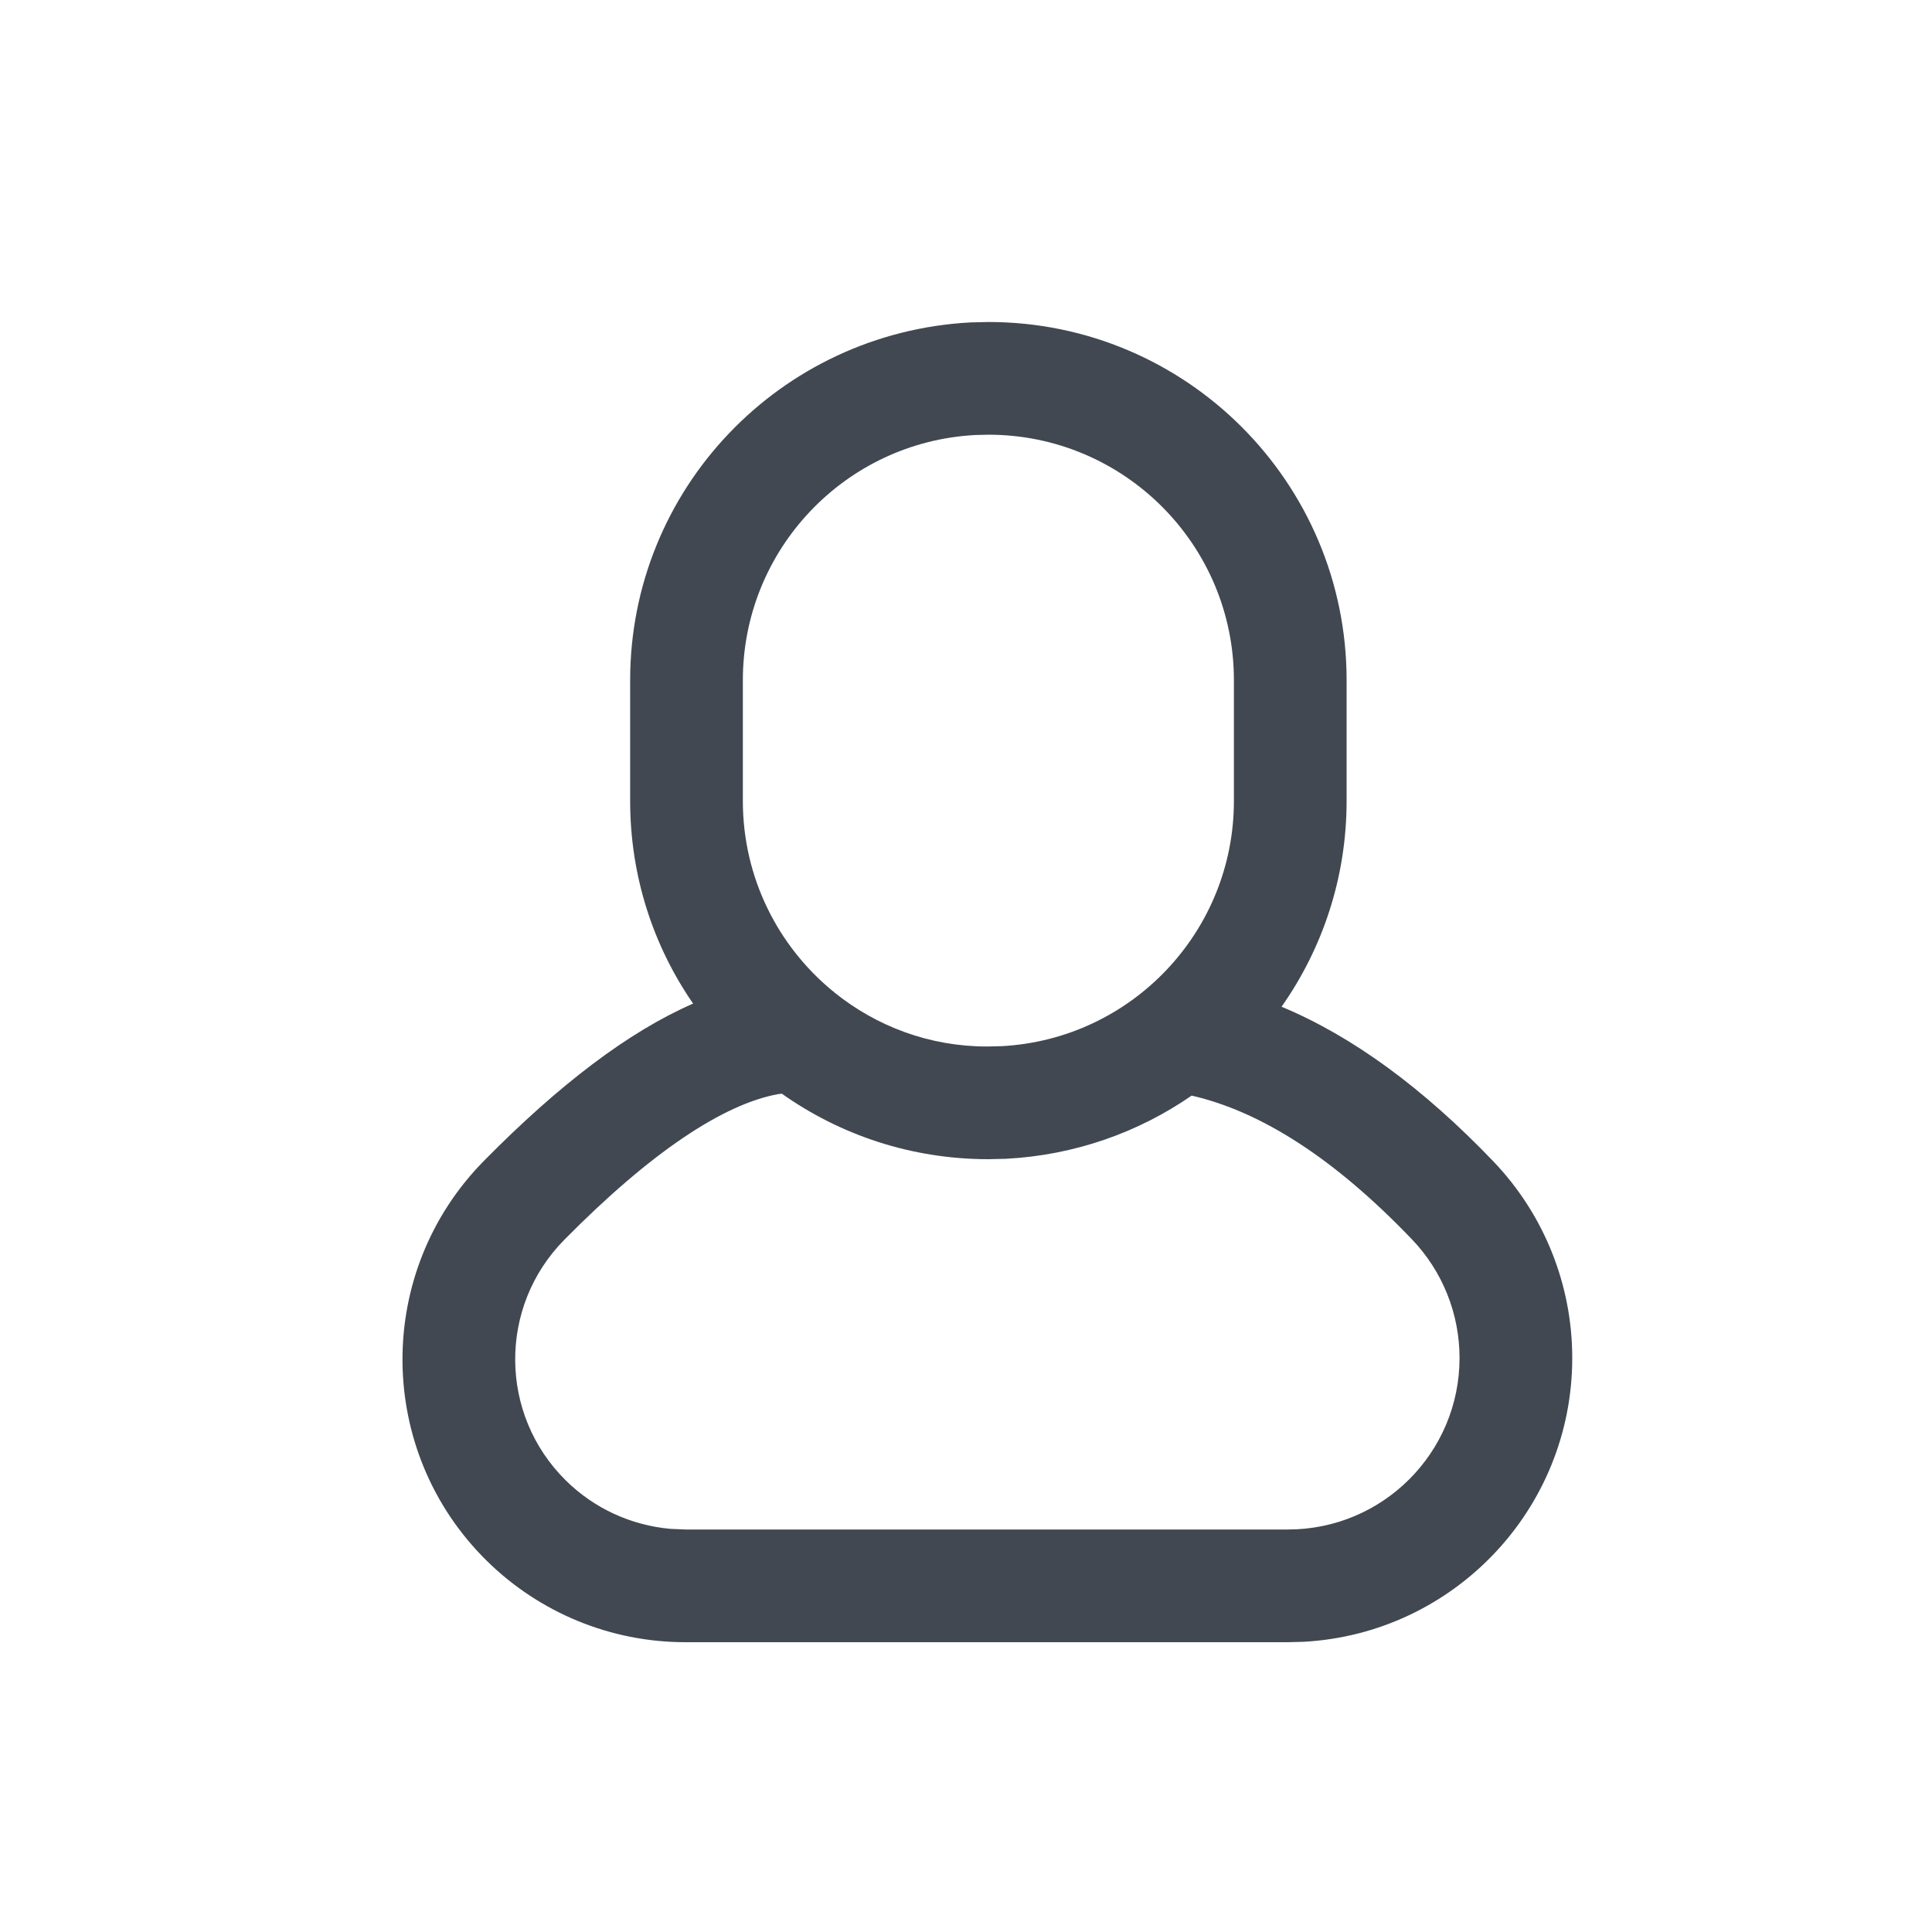 <?xml version="1.0" encoding="UTF-8"?>
<svg width="24px" height="24px" viewBox="0 0 24 24" version="1.1" xmlns="http://www.w3.org/2000/svg" xmlns:xlink="http://www.w3.org/1999/xlink">
    <title>user</title>
    <g stroke="none" stroke-width="1" fill="none" fill-rule="evenodd">
        <g transform="translate(3, 3)">
            <rect x="0" y="0" width="18" height="18"></rect>
            <path d="M9.278,1 C11.735,1 13.728,2.993 13.728,5.45 L13.728,5.45 L13.728,6.95 C13.728,7.899 13.43,8.781 12.92,9.506 C13.805,9.875 14.681,10.519 15.55,11.426 C16.18,12.084 16.531,12.959 16.531,13.869 C16.531,15.754 15.054,17.294 13.193,17.395 L13,17.4 L5.513,17.4 C4.589,17.4 3.703,17.036 3.045,16.387 C1.664,15.024 1.65,12.8 3.013,11.419 C3.947,10.472 4.808,9.817 5.61,9.467 C5.116,8.752 4.828,7.885 4.828,6.95 L4.828,6.95 L4.828,5.45 C4.828,3.081 6.685,1.13 9.06,1.005 L9.06,1.005 Z M6.712,10.586 L6.664,10.592 C5.989,10.716 5.09,11.307 4.009,12.402 C3.189,13.233 3.198,14.571 4.029,15.391 C4.38,15.738 4.841,15.949 5.329,15.992 L5.513,16 L13,16 C14.177,16 15.131,15.046 15.131,13.869 C15.131,13.319 14.919,12.791 14.539,12.395 C13.582,11.395 12.668,10.808 11.803,10.61 C11.144,11.066 10.353,11.35 9.495,11.395 L9.495,11.395 L9.278,11.4 C8.322,11.4 7.437,11.099 6.712,10.586 Z M9.278,2.4 L9.115,2.404 C7.501,2.489 6.228,3.826 6.228,5.45 L6.228,5.45 L6.228,6.95 C6.228,7.902 6.664,8.752 7.344,9.311 C7.346,9.311 7.348,9.312 7.349,9.313 L7.367,9.33 C7.887,9.749 8.546,10 9.26,10 L9.26,10 L9.44,9.996 C11.055,9.911 12.328,8.574 12.328,6.95 L12.328,6.95 L12.328,5.45 C12.328,3.766 10.962,2.4 9.278,2.4 L9.278,2.4 Z" fill="#414851" fill-rule="nonzero"></path>
        </g>
    </g>
</svg>

